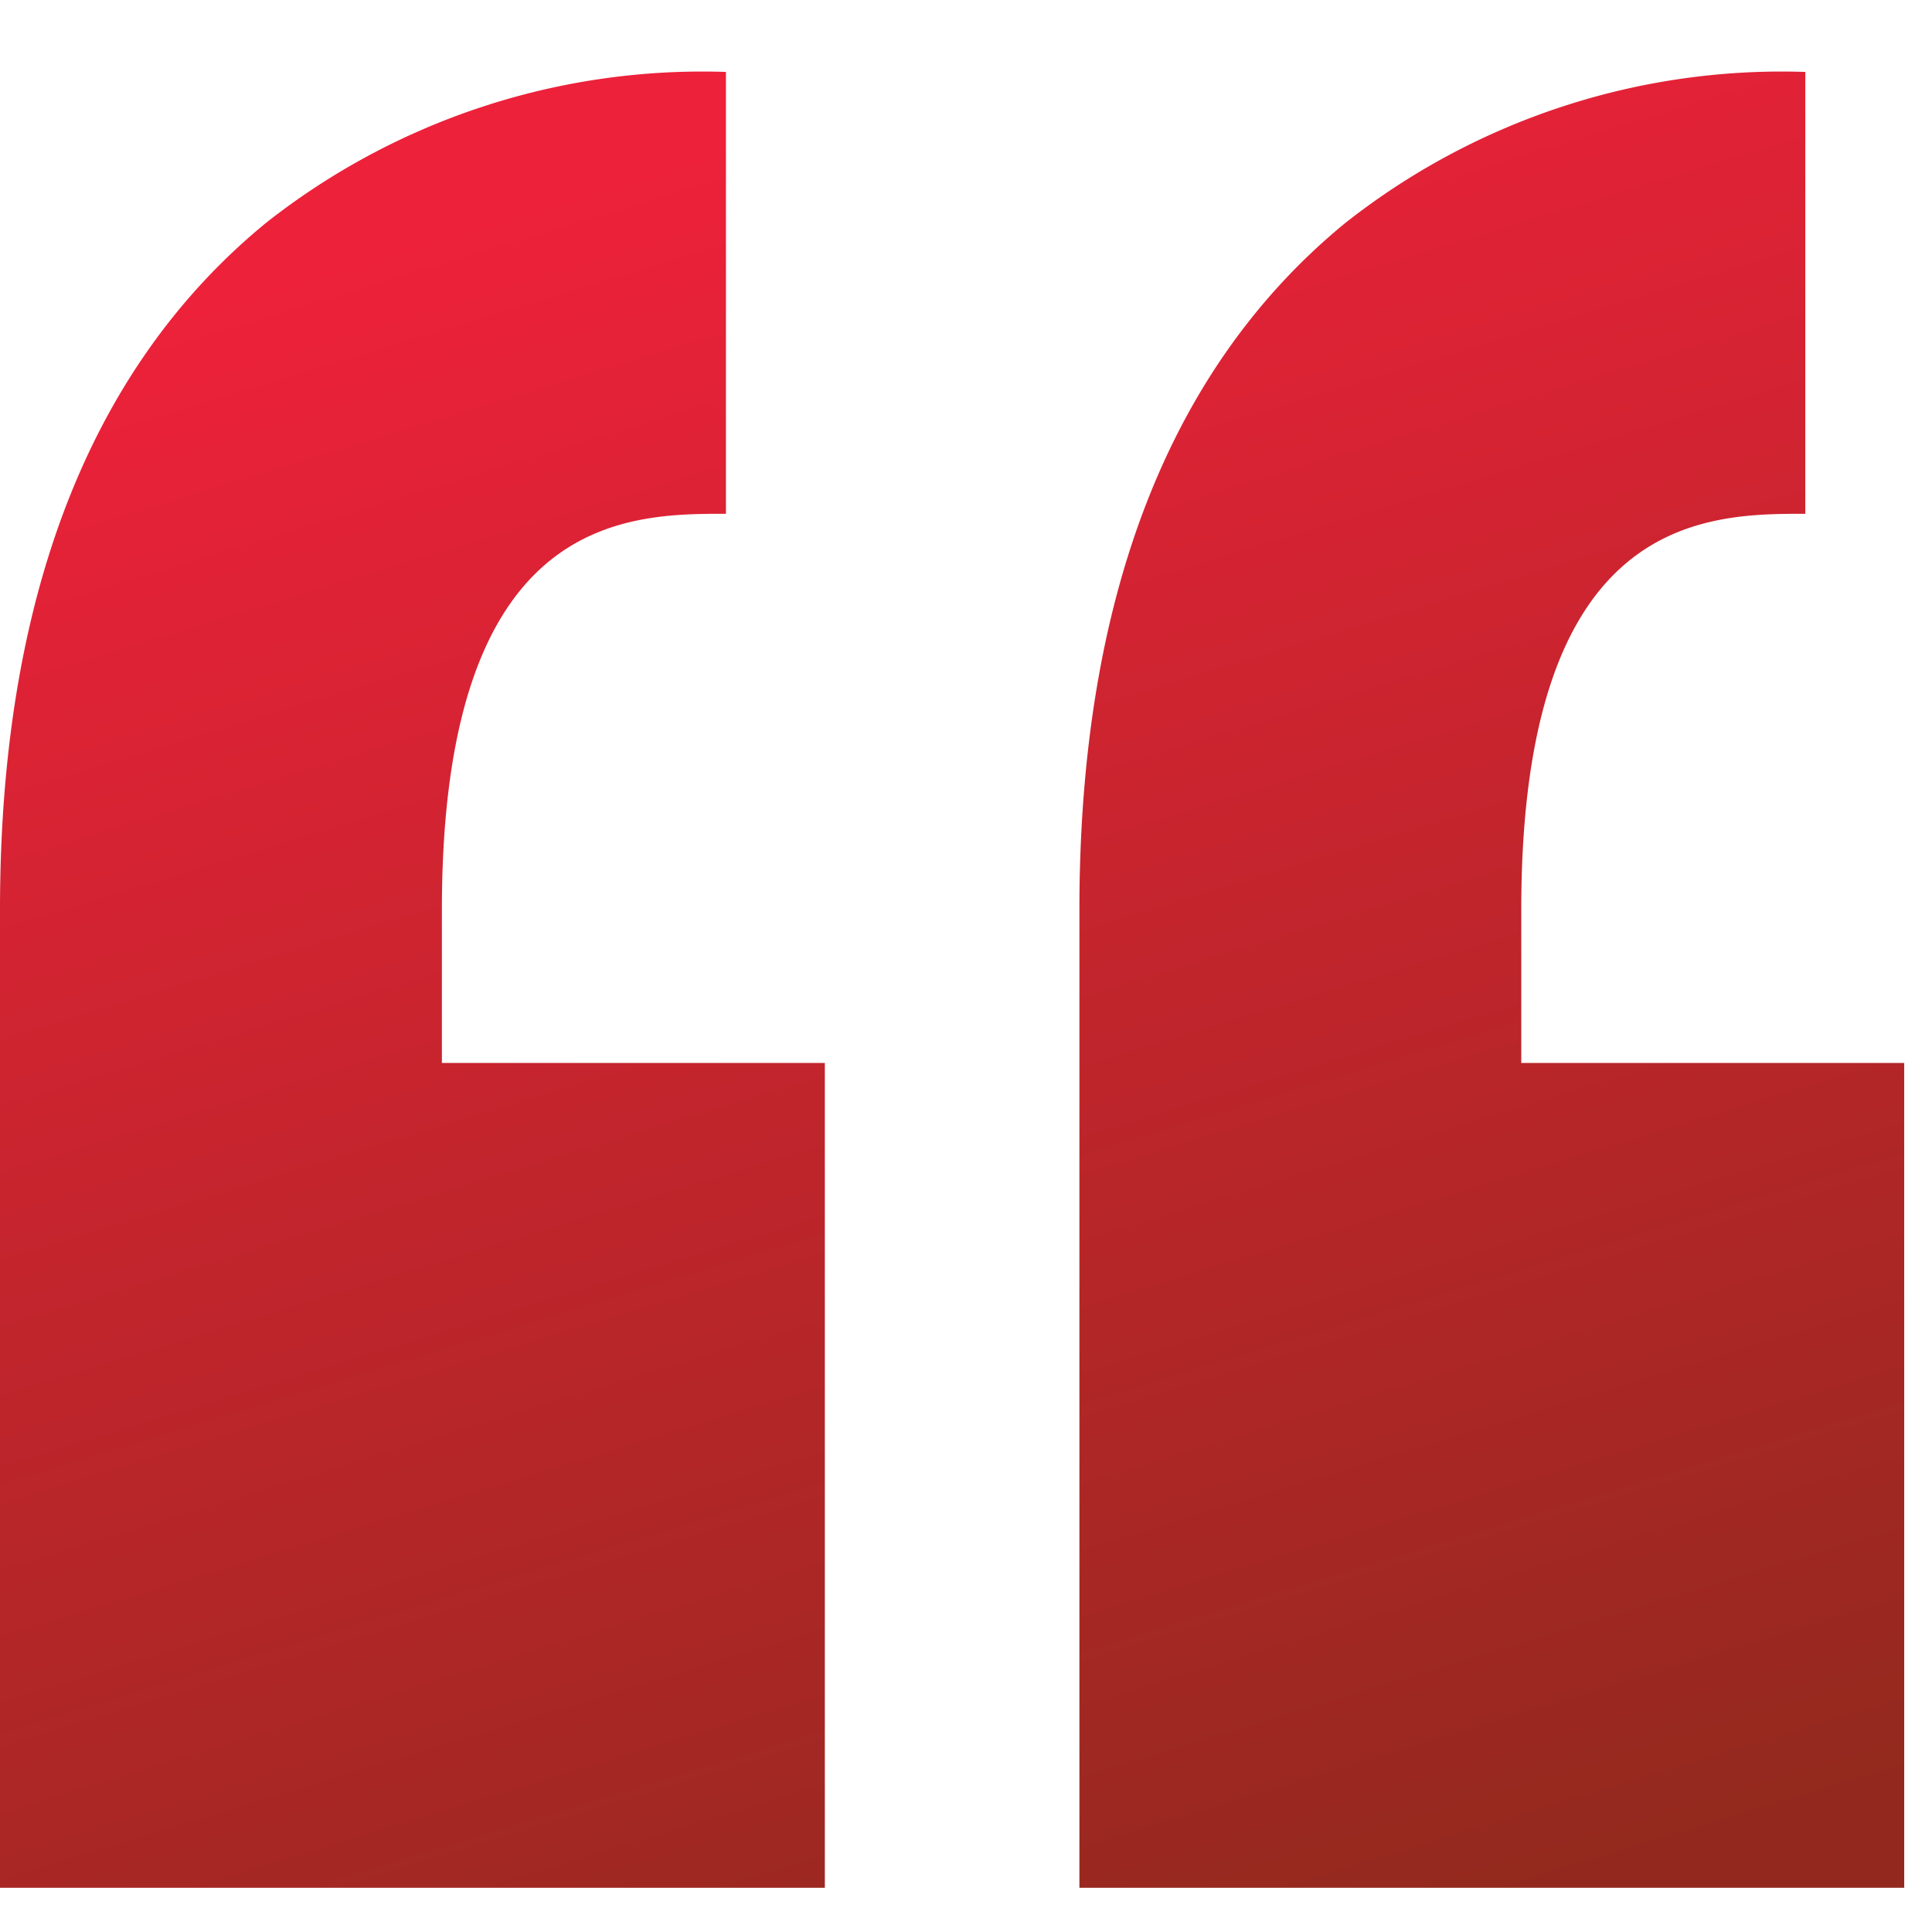 <svg height="47" viewBox="0 0 47 47" width="47" xmlns="http://www.w3.org/2000/svg" xmlns:xlink="http://www.w3.org/1999/xlink"><linearGradient id="a" gradientUnits="objectBoundingBox" x1=".5" x2=".816" y2="1"><stop offset="0" stop-color="#ED213A"/><stop offset="1" stop-color="#93291E"/></linearGradient><clipPath id="b"><path d="m0 0h47v47h-47z" transform="translate(1116 3817.246)"/></clipPath><g clip-path="url(#b)" transform="translate(-1116 -3817.246)"><path d="m10.75 21.888v3.729h9.316v20.066h-20.066v-20.066-3.729c0-7.572 2.179-13.194 6.476-16.712a17.149 17.149 0 0 1 11.184-3.668v10.749c-2.415 0-6.91 0-6.91 9.631zm33.168-9.631v-10.749a17.149 17.149 0 0 0 -11.183 3.668c-4.3 3.518-6.476 9.141-6.476 16.712v3.729 20.066h20.065v-20.066h-9.316v-3.729c0-9.631 4.492-9.631 6.91-9.631z" fill="url(#a)" transform="translate(1116 3817.488)"/></g></svg>